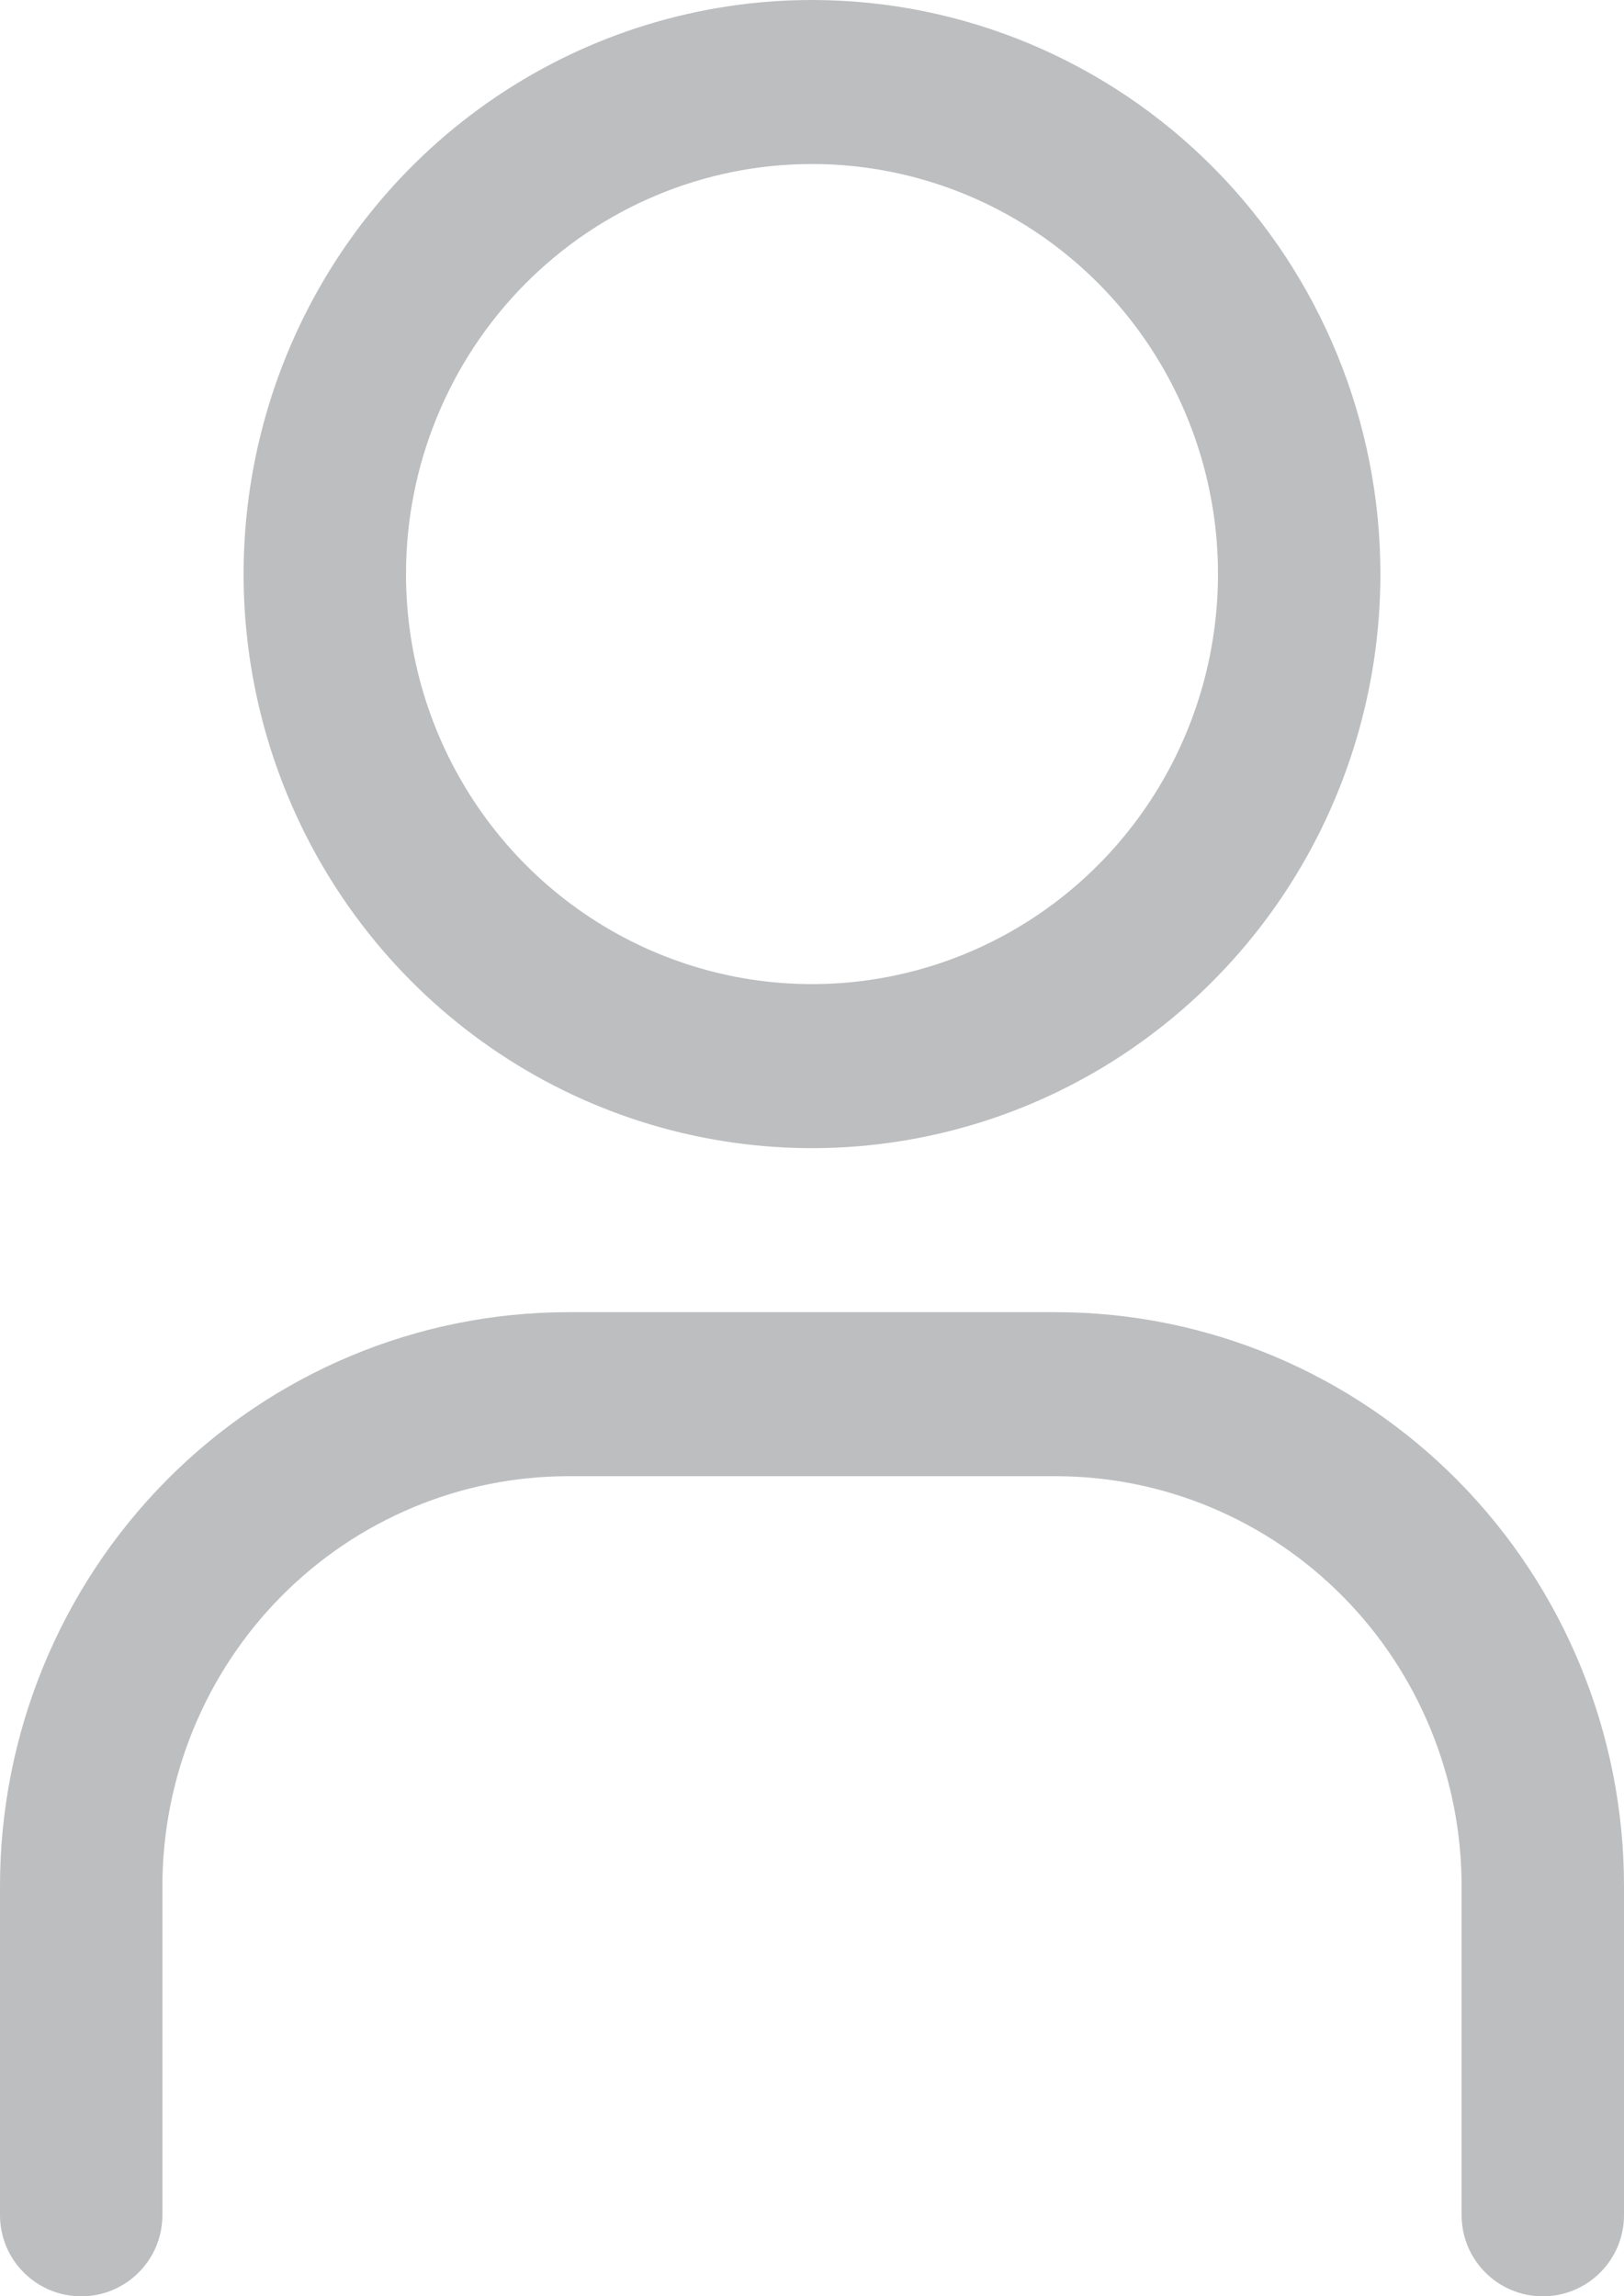 <svg width="58" height="82" viewBox="0 0 58 82" fill="none" xmlns="http://www.w3.org/2000/svg">
<path d="M29 5.857C31.868 5.857 34.671 6.716 37.056 8.325C39.44 9.934 41.299 12.221 42.396 14.896C43.494 17.572 43.781 20.516 43.221 23.357C42.662 26.197 41.281 28.806 39.253 30.854C37.225 32.902 34.642 34.297 31.829 34.861C29.016 35.426 26.101 35.136 23.451 34.028C20.802 32.92 18.537 31.043 16.944 28.635C15.35 26.227 14.5 23.396 14.5 20.5C14.5 16.616 16.028 12.892 18.747 10.146C21.466 7.4 25.154 5.857 29 5.857ZM29 0C24.985 0 21.06 1.202 17.722 3.455C14.384 5.707 11.782 8.909 10.245 12.655C8.709 16.401 8.307 20.523 9.09 24.499C9.873 28.476 11.807 32.129 14.646 34.996C17.485 37.863 21.102 39.815 25.04 40.606C28.977 41.397 33.059 40.991 36.769 39.44C40.478 37.888 43.648 35.26 45.879 31.889C48.109 28.518 49.3 24.555 49.3 20.5C49.3 15.063 47.161 9.849 43.354 6.004C39.547 2.16 34.384 0 29 0ZM58 79.1C58 80.702 56.702 82 55.1 82C53.498 82 52.2 80.702 52.2 79.1V67.357C52.2 63.474 50.672 59.749 47.953 57.003C45.234 54.257 41.546 52.714 37.7 52.714H20.3C16.454 52.714 12.766 54.257 10.047 57.003C7.328 59.749 5.8 63.474 5.8 67.357V79.1C5.8 80.702 4.502 82 2.9 82C1.298 82 0 80.702 0 79.1V67.357C0 61.92 2.139 56.706 5.946 52.861C9.753 49.017 14.916 46.857 20.3 46.857H37.7C43.084 46.857 48.247 49.017 52.054 52.861C55.861 56.706 58 61.92 58 67.357V79.1Z" fill="#BCBEC0"/>
</svg>
